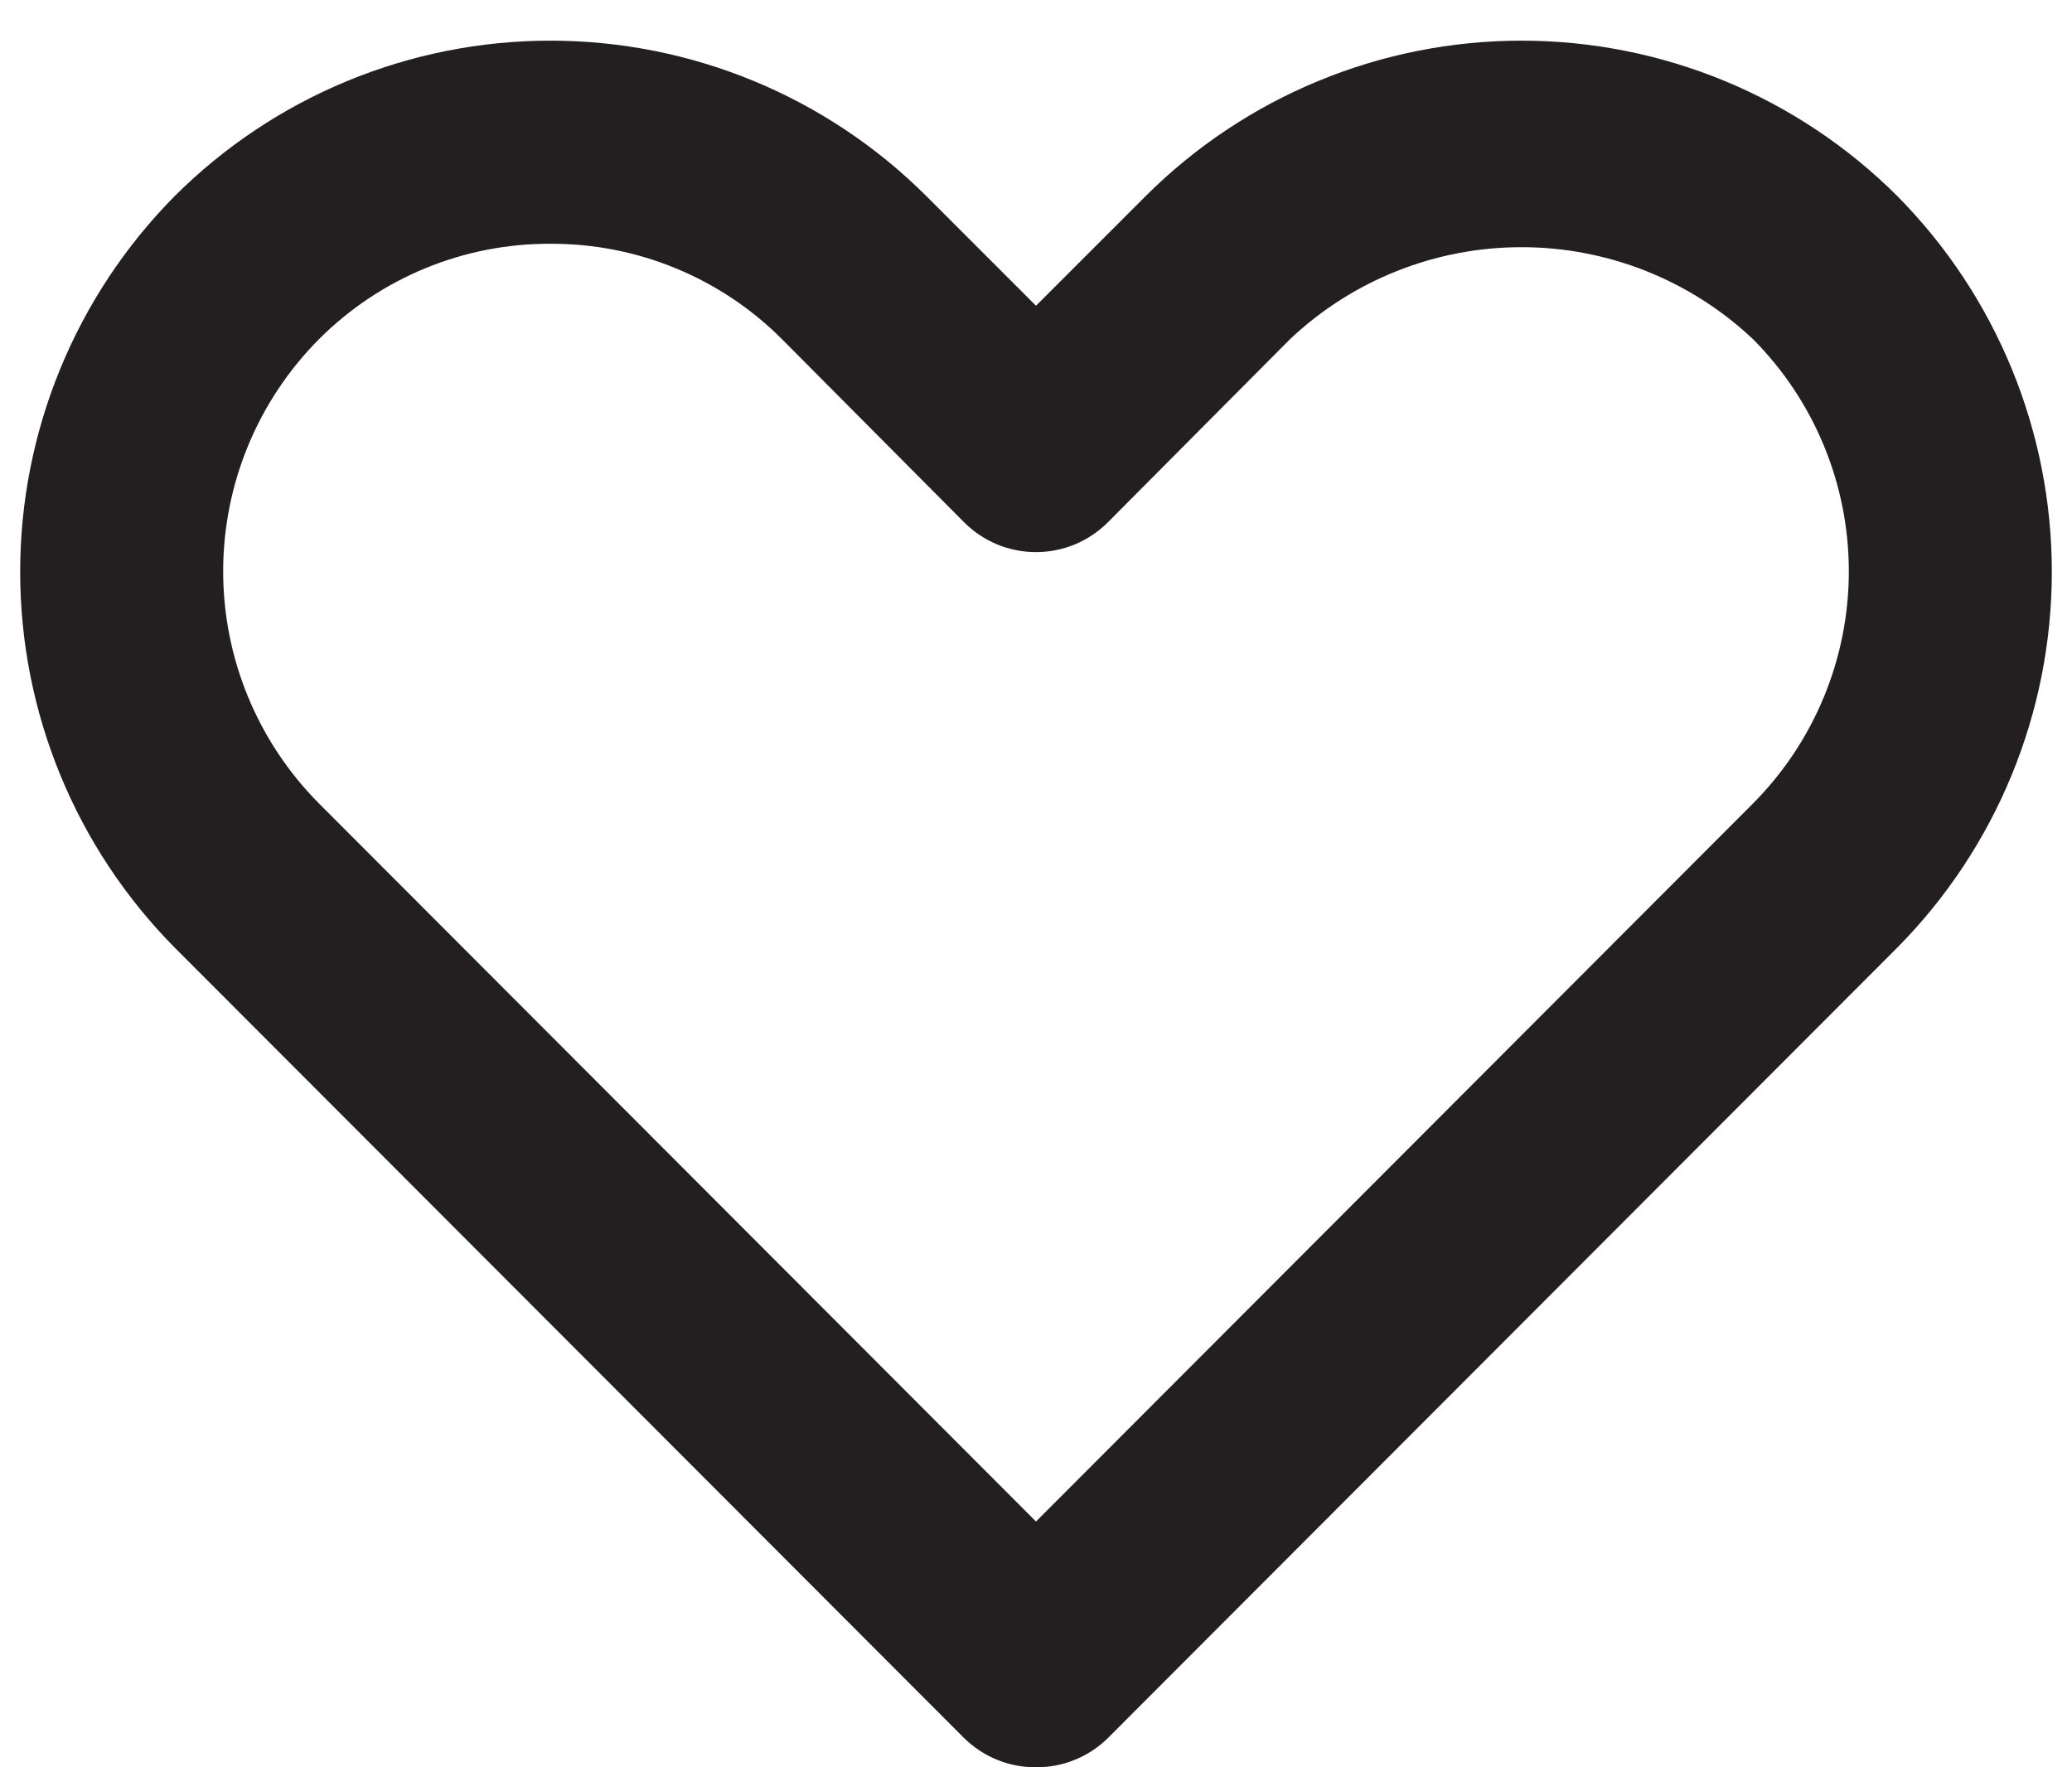 <svg width="34" height="29" viewBox="0 0 34 29" fill="none" xmlns="http://www.w3.org/2000/svg">
  <path
    d="M17 29C16.781 29.001 16.563 28.959 16.36 28.876C16.157 28.793 15.972 28.671 15.817 28.517L2.867 15.55C1.242 13.909 0.331 11.693 0.331 9.383C0.331 7.074 1.242 4.858 2.867 3.217C4.504 1.584 6.721 0.667 9.033 0.667C11.345 0.667 13.563 1.584 15.2 3.217L17 5.017L18.8 3.217C20.437 1.584 22.655 0.667 24.967 0.667C27.279 0.667 29.496 1.584 31.133 3.217C32.758 4.858 33.669 7.074 33.669 9.383C33.669 11.693 32.758 13.909 31.133 15.55L18.183 28.517C18.028 28.671 17.843 28.793 17.64 28.876C17.437 28.959 17.219 29.001 17 29ZM9.033 4C8.328 3.997 7.629 4.134 6.976 4.403C6.324 4.672 5.732 5.067 5.233 5.567C4.227 6.579 3.662 7.948 3.662 9.375C3.662 10.802 4.227 12.171 5.233 13.183L17 24.967L28.767 13.183C29.773 12.171 30.338 10.802 30.338 9.375C30.338 7.948 29.773 6.579 28.767 5.567C27.739 4.596 26.38 4.056 24.967 4.056C23.553 4.056 22.194 4.596 21.167 5.567L18.183 8.567C18.028 8.723 17.844 8.847 17.641 8.932C17.438 9.016 17.22 9.06 17 9.06C16.78 9.06 16.562 9.016 16.359 8.932C16.156 8.847 15.972 8.723 15.817 8.567L12.833 5.567C12.335 5.067 11.743 4.672 11.09 4.403C10.438 4.134 9.739 3.997 9.033 4Z"
    fill="#231F20" />
</svg>